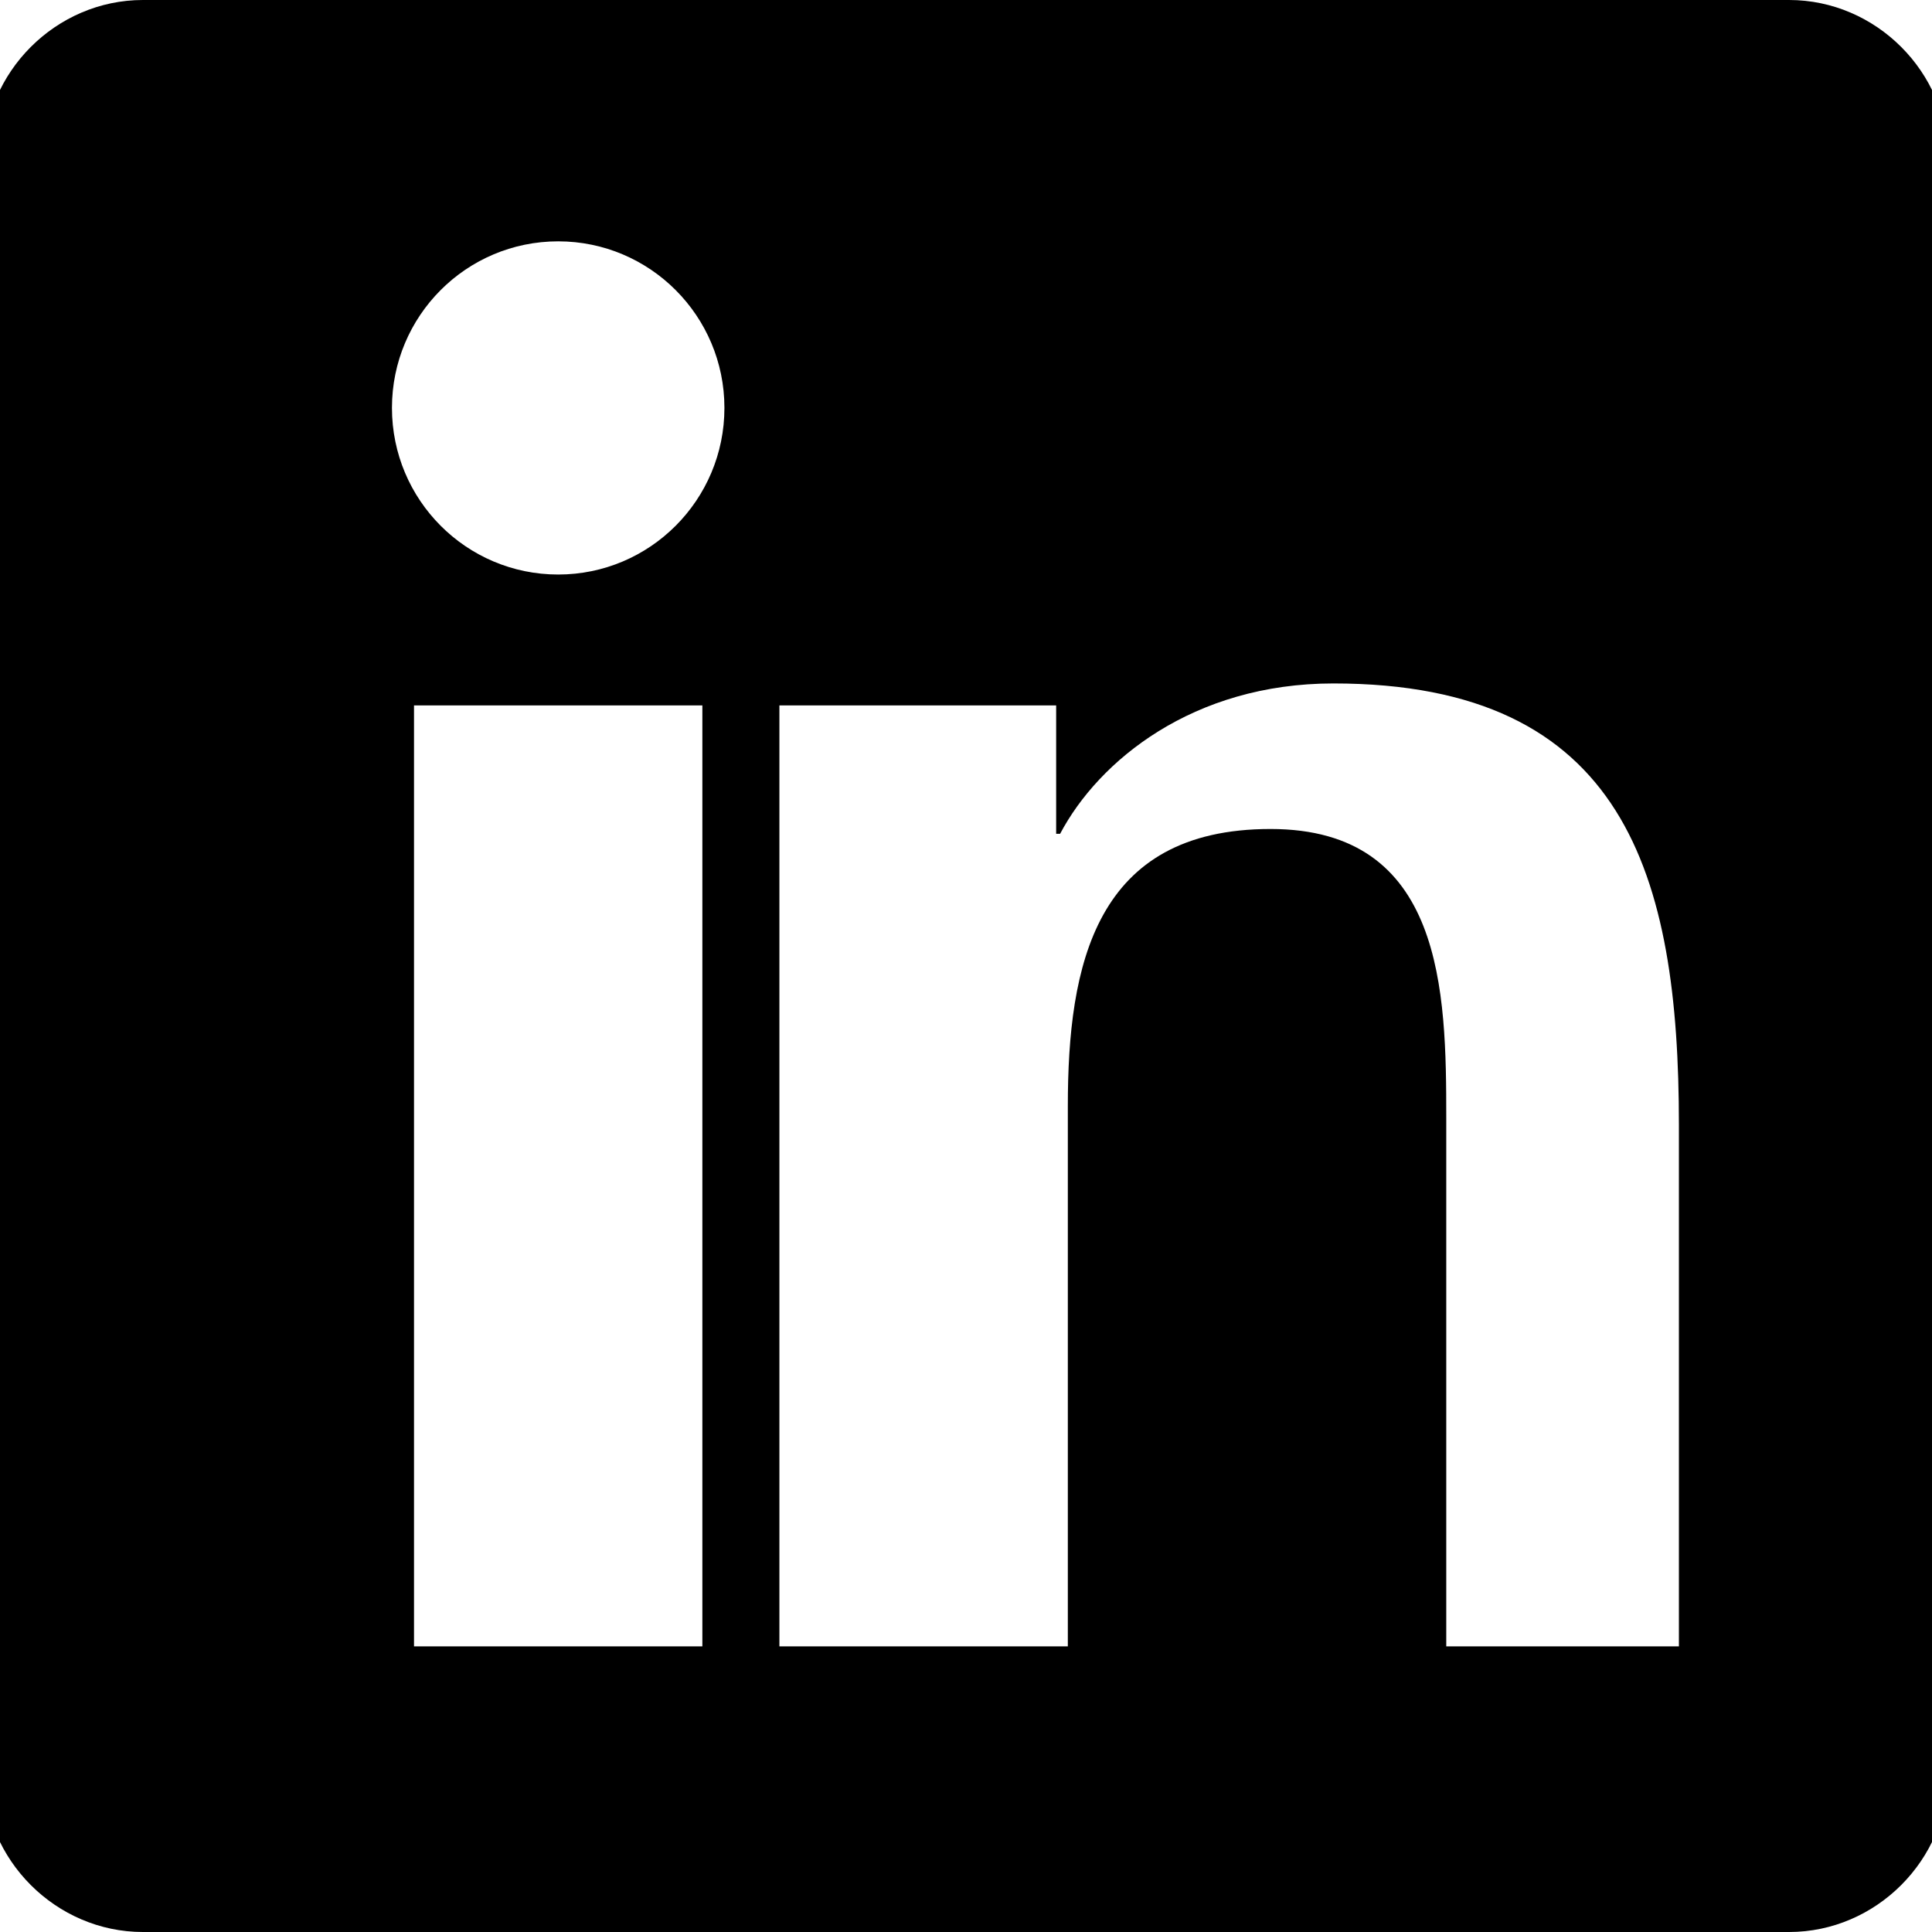 <svg xmlns="http://www.w3.org/2000/svg" width="24" height="24" viewBox="0 0 24 24">
    <path d="M22.225 0h-20.45c-1.079 0-1.975.896-1.975 1.975v20.05c0 1.079.896 1.975 1.975 1.975h20.45c1.079 0 1.975-.896 1.975-1.975v-20.05c0-1.079-.896-1.975-1.975-1.975zm-13.5 20.452h-3.582v-11.689h3.582v11.689zm-1.791-13.315c-1.141 0-2.065-.927-2.065-2.07s.924-2.069 2.065-2.069c1.14 0 2.065.927 2.065 2.069 0 1.143-.925 2.07-2.065 2.07zm14.615 13.315h-3.583v-6.563c0-1.572-.03-3.591-2.183-3.591-2.183 0-2.518 1.693-2.518 3.443v6.711h-3.583v-11.689h3.438v1.595h.049c.48-.909 1.651-1.868 3.395-1.868 3.624 0 4.292 2.38 4.292 5.483v6.479z"/>
  </svg>
  